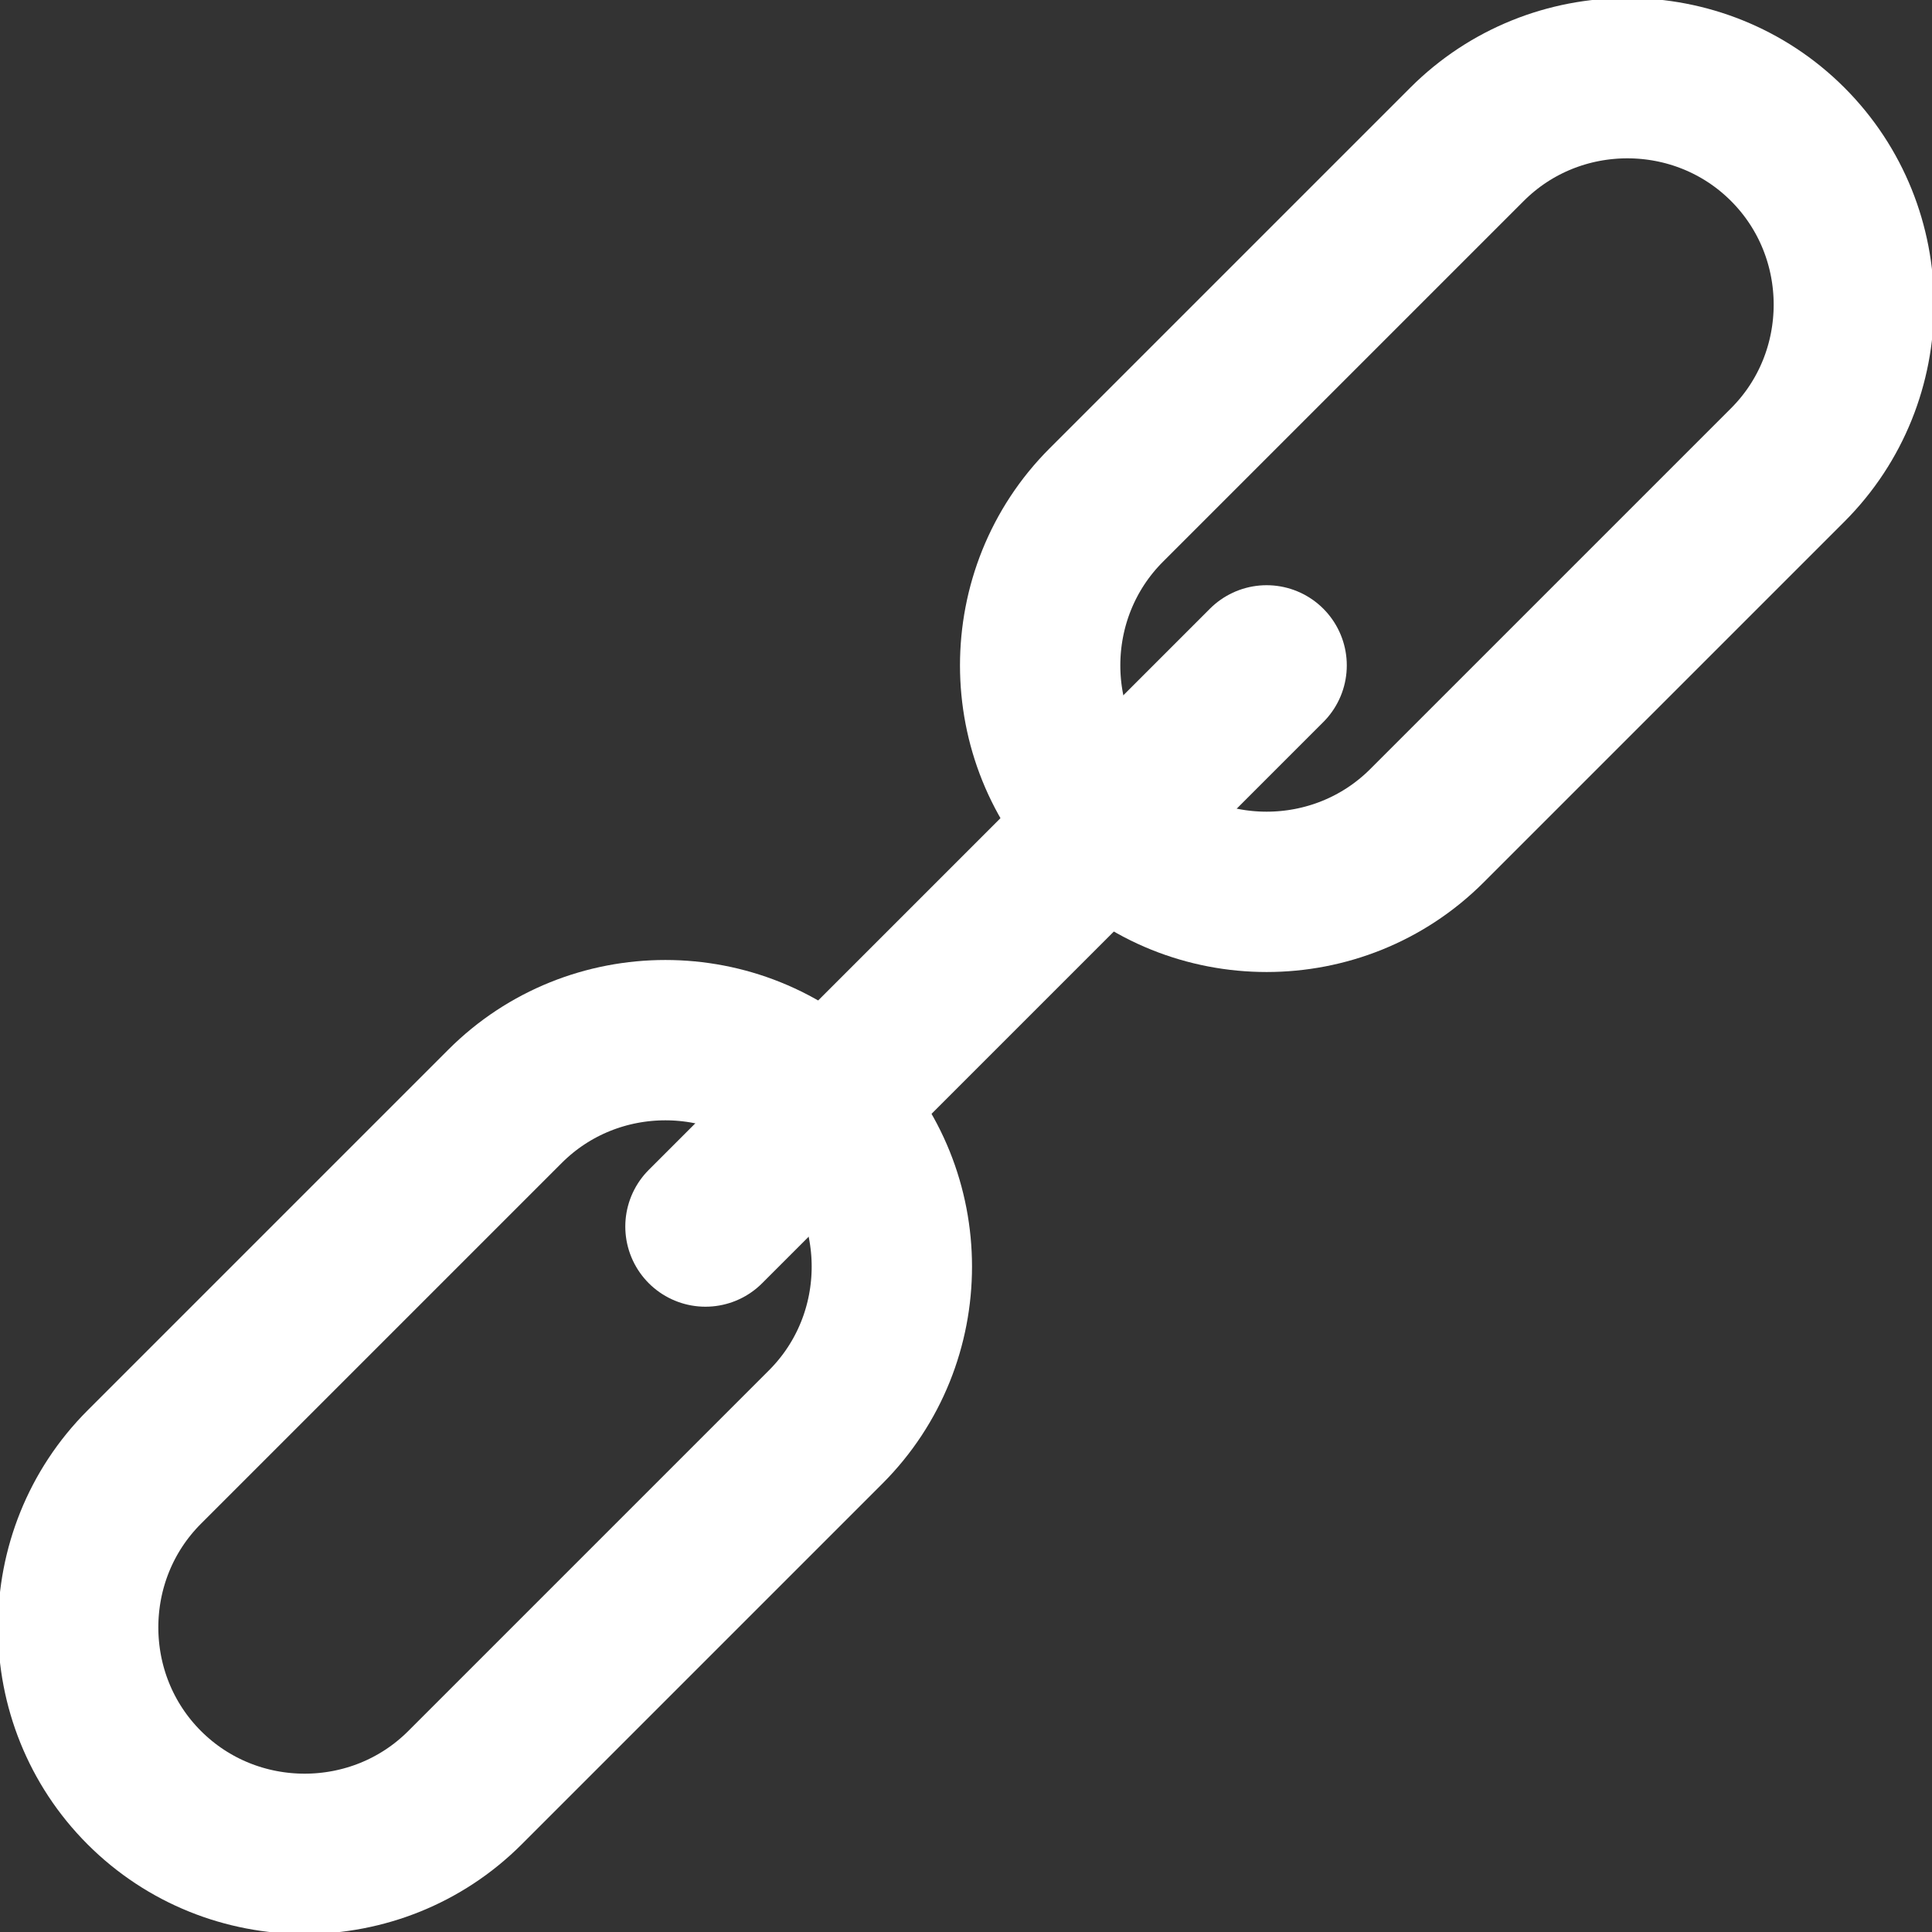 <?xml version="1.0" encoding="utf-8"?>
<!-- Generator: Adobe Illustrator 24.0.1, SVG Export Plug-In . SVG Version: 6.00 Build 0)  -->
<svg version="1.1" id="레이어_1" xmlns="http://www.w3.org/2000/svg" xmlns:xlink="http://www.w3.org/1999/xlink" x="0px"
	 y="0px" viewBox="0 0 24.1 24.1" style="enable-background:new 0 0 24.1 24.1;" xml:space="preserve">
<rect x="0" y="0" width="24.1" height="24.1" fill="#333333" stroke="none"/>
<style type="text/css">
	.st0{fill:none;stroke:#FFFFFF;stroke-width:2;stroke-linecap:round;stroke-linejoin:round;}
</style>
<g id="Layer_2">
	<g id="Layer_1-2">
		<path class="st0" d="M22.3,1.8L22.3,1.8c1.1,1.1,1.1,2.9,0,4l-4.5,4.5c-1.1,1.1-2.9,1.1-4,0l0,0c-1.1-1.1-1.1-2.9,0-4l4.5-4.5
			C19.4,0.7,21.2,0.7,22.3,1.8z"/>
		<path class="st0" d="M10.3,13.8L10.3,13.8c1.1,1.1,1.1,2.9,0,4l-4.5,4.5c-1.1,1.1-2.9,1.1-4,0l0,0c-1.1-1.1-1.1-2.9,0-4l4.5-4.5
			C7.4,12.7,9.2,12.7,10.3,13.8z"/>
		<line class="st0" x1="15.8" y1="8.3" x2="8.8" y2="15.3"/>
	</g>
</g>
</svg>
